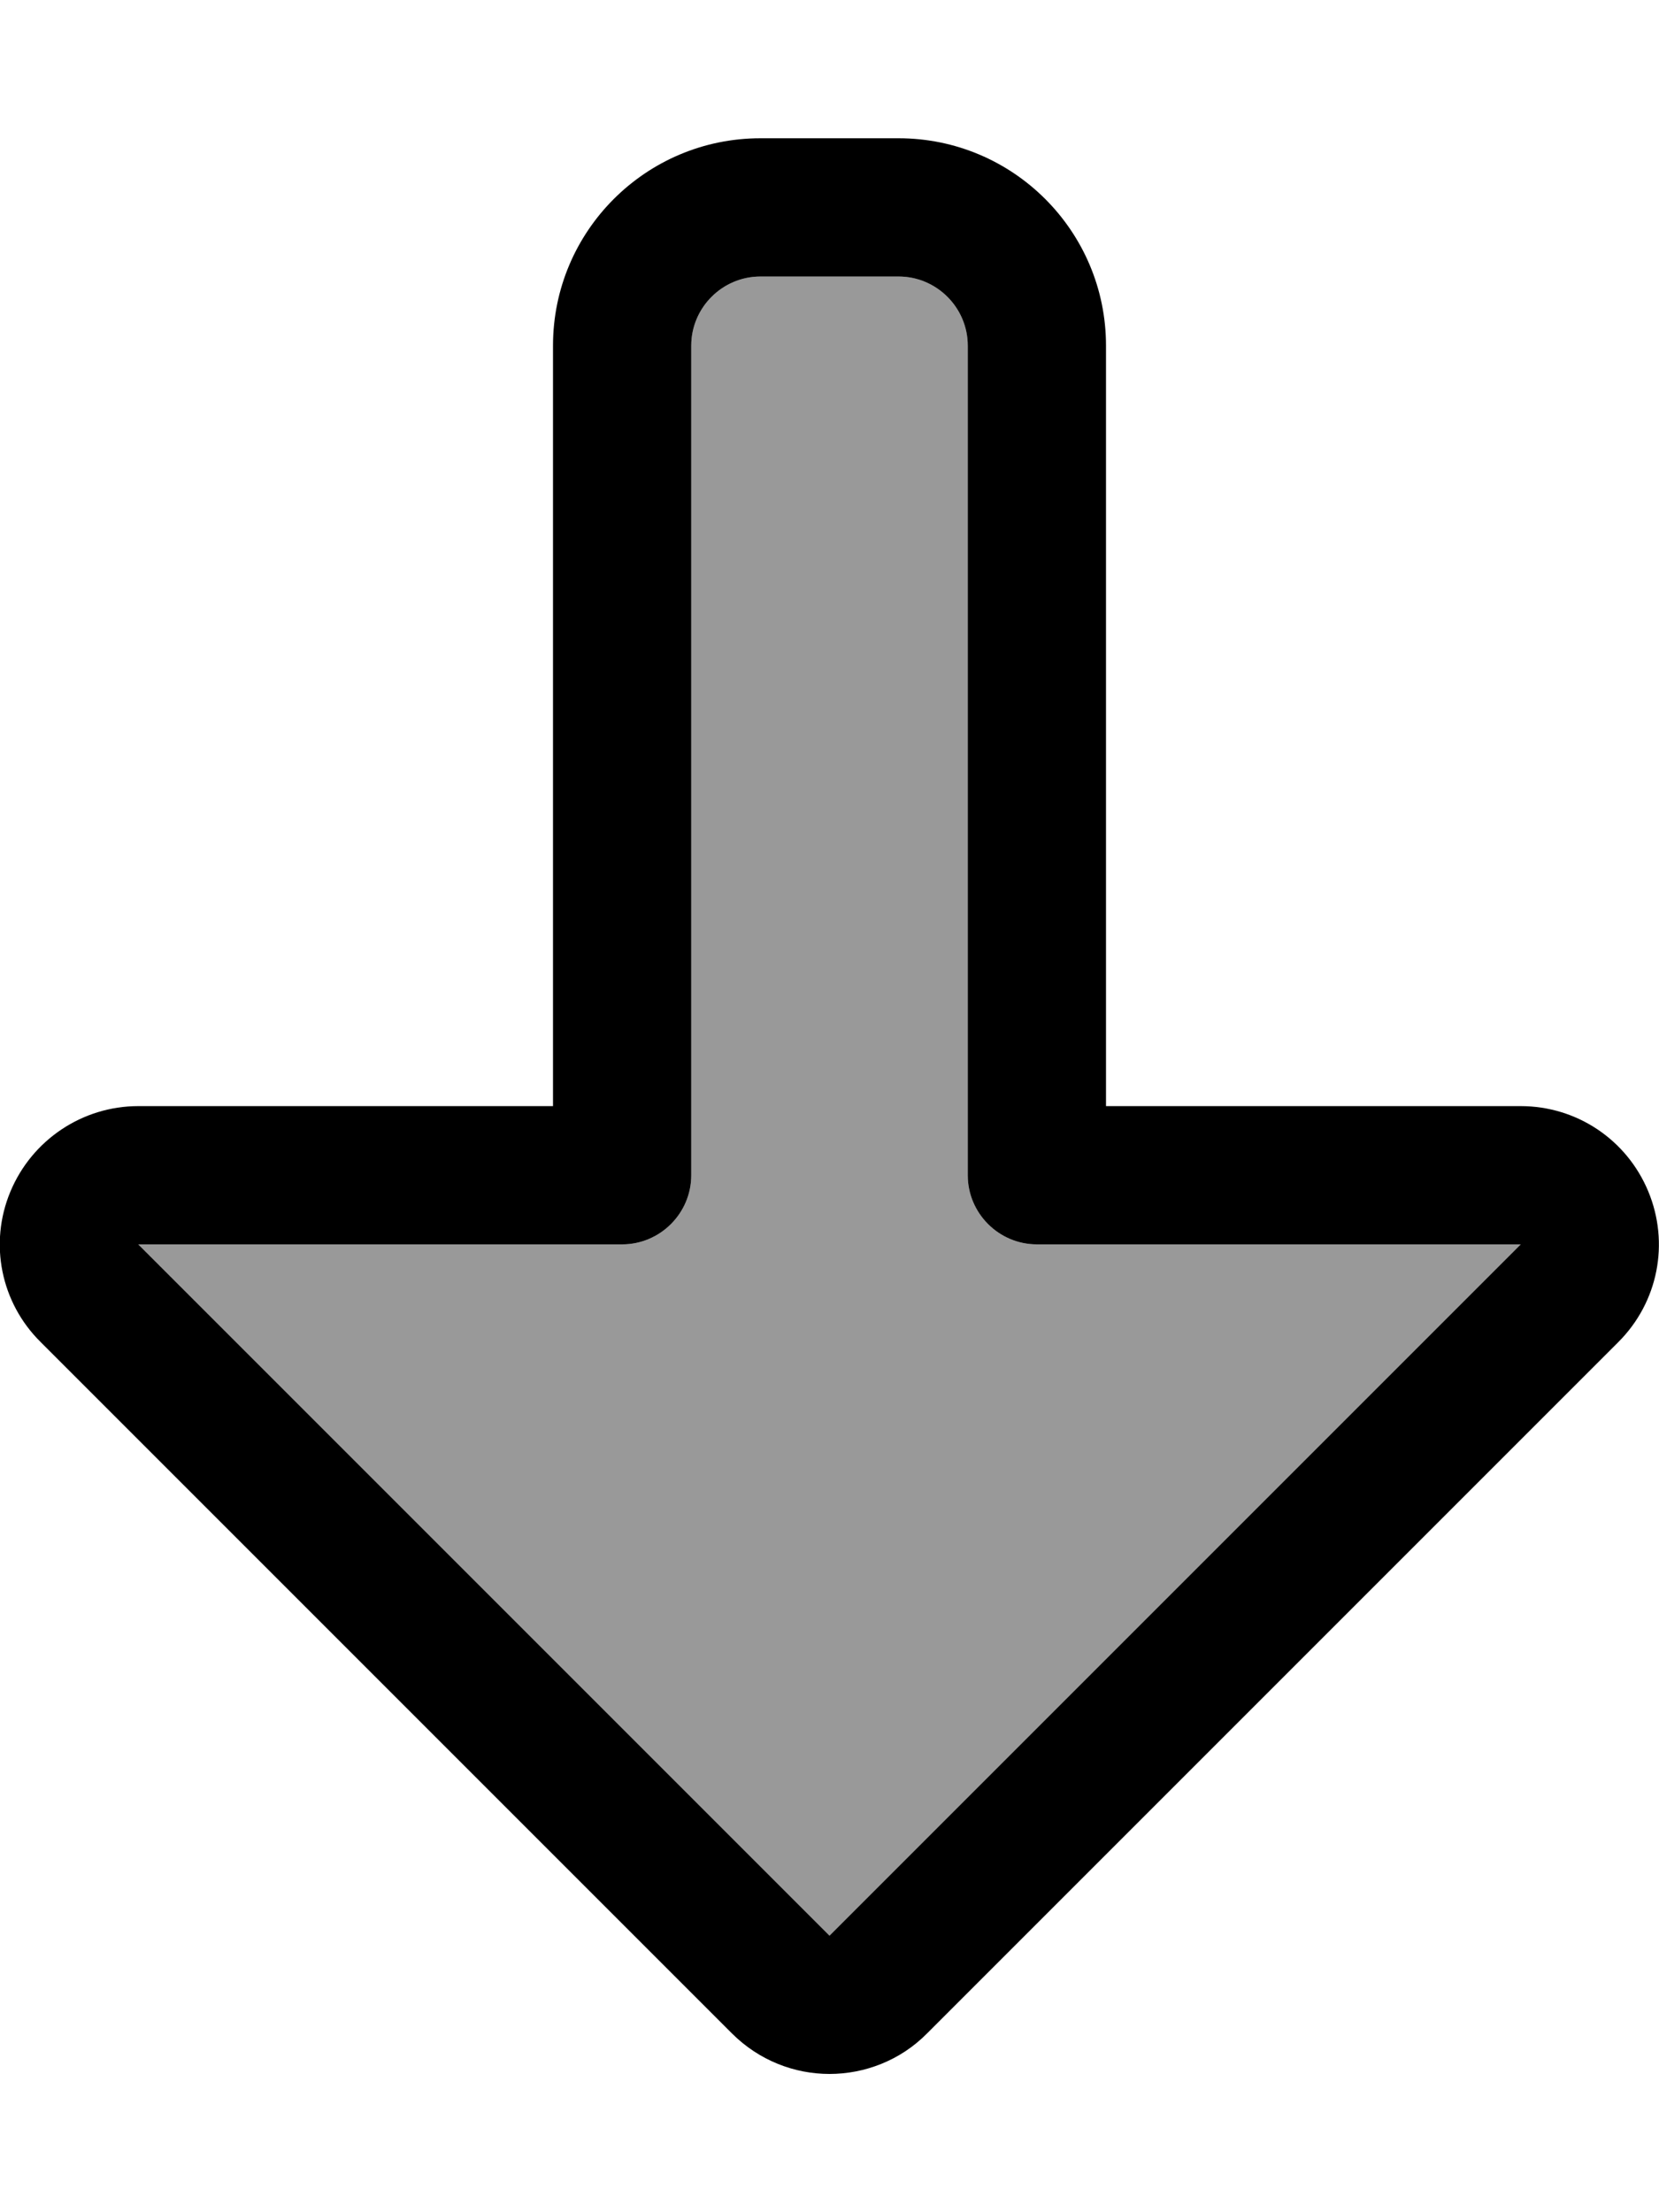 <svg xmlns="http://www.w3.org/2000/svg" viewBox="0 0 384 512"><!--! Font Awesome Pro 7.0.0 by @fontawesome - https://fontawesome.com License - https://fontawesome.com/license (Commercial License) Copyright 2025 Fonticons, Inc. --><path opacity=".4" fill="currentColor" d="M32 288l160 160 160-160-112 0c-8.8 0-16-7.2-16-16l0-192c0-8.8-7.2-16-16-16l-32 0c-8.8 0-16 7.2-16 16l0 192c0 8.8-7.2 16-16 16L32 288z"/><path fill="currentColor" d="M169.4 470.6c6.3 6.3 14.5 9.4 22.6 9.4s16.4-3.1 22.6-9.4l160-160c9.2-9.2 11.9-22.9 6.9-34.9S364.9 256 352 256l-96 0 0-176c0-26.5-21.5-48-48-48l-32 0c-26.5 0-48 21.5-48 48l0 176-96 0c-12.9 0-24.6 7.8-29.6 19.8S.2 301.5 9.4 310.6l0 0 160 160zM352 288L192 448 32 288 144 288c8.8 0 16-7.2 16-16l0-192c0-8.8 7.2-16 16-16l32 0c8.8 0 16 7.2 16 16l0 192c0 8.8 7.2 16 16 16l112 0z"/></svg>